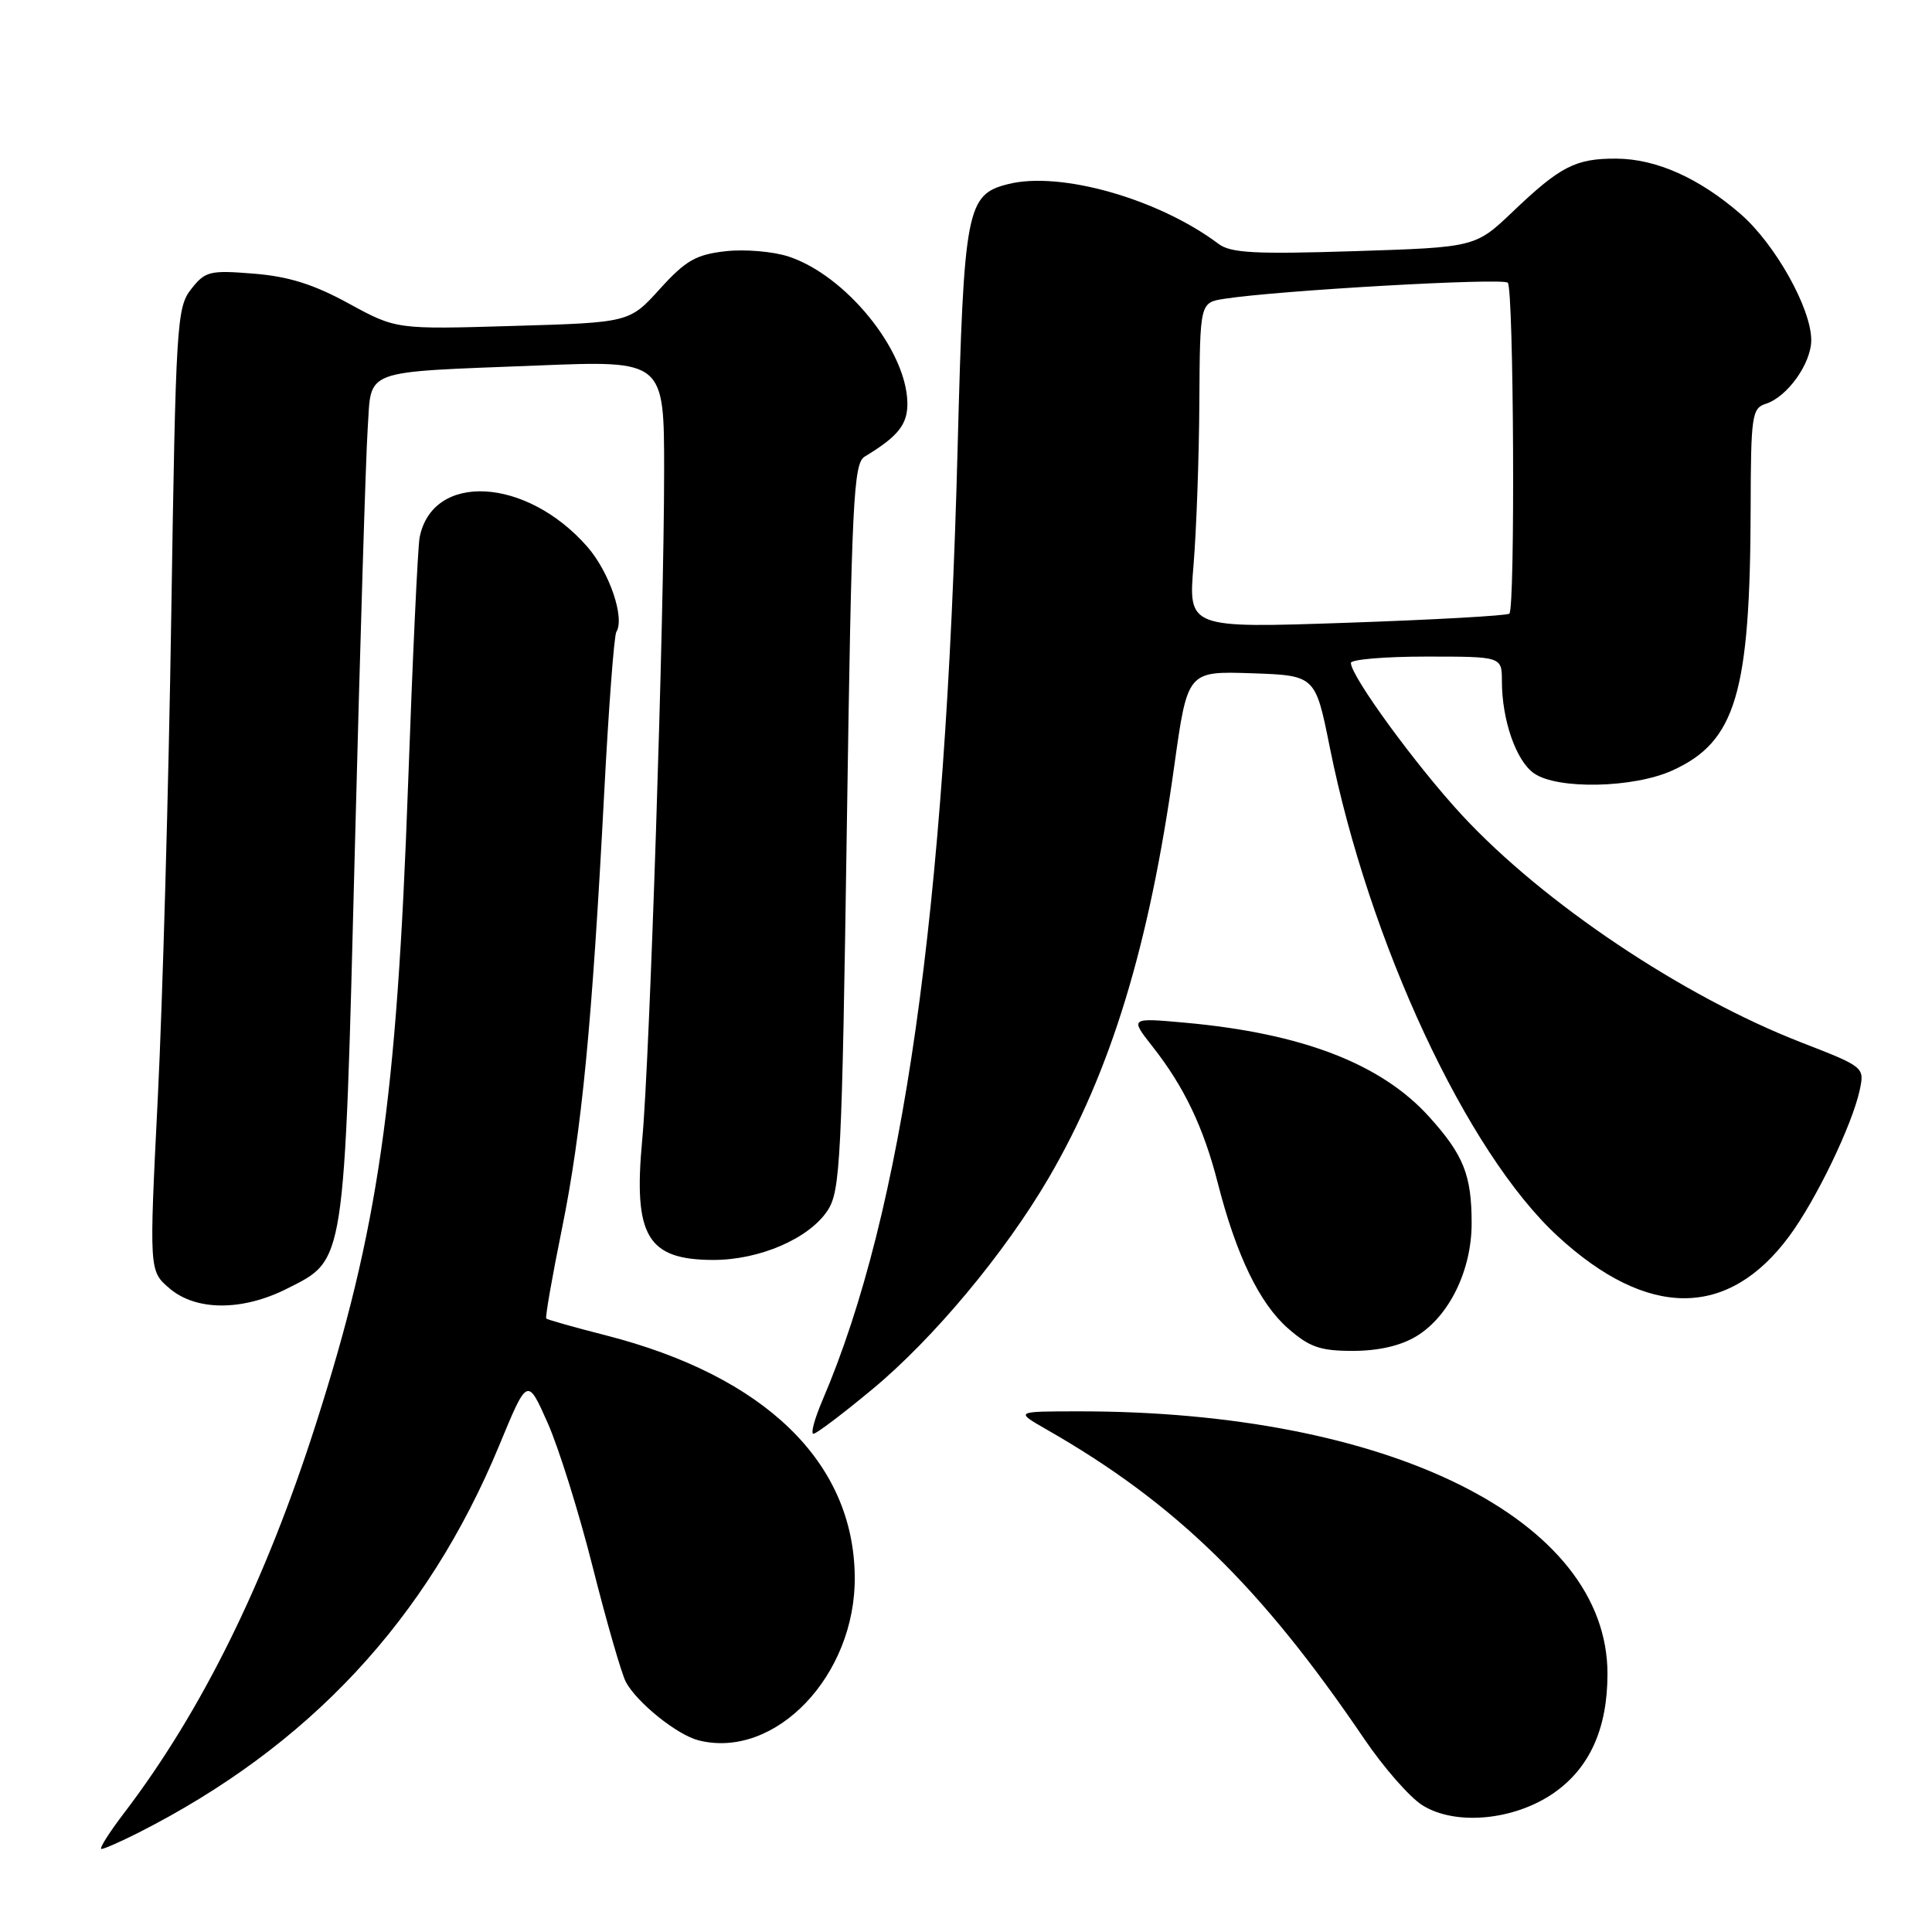 <?xml version="1.0" encoding="UTF-8" standalone="no"?>
<!DOCTYPE svg PUBLIC "-//W3C//DTD SVG 1.1//EN" "http://www.w3.org/Graphics/SVG/1.1/DTD/svg11.dtd" >
<svg xmlns="http://www.w3.org/2000/svg" xmlns:xlink="http://www.w3.org/1999/xlink" version="1.1" viewBox="0 0 256 256">
 <g >
 <path fill="currentColor"
d=" M 18.29 242.87 C 40.96 231.39 56.61 214.60 66.16 191.50 C 69.88 182.50 69.88 182.50 72.55 188.50 C 74.02 191.80 76.73 200.45 78.56 207.73 C 80.40 215.01 82.37 221.82 82.93 222.87 C 84.40 225.61 89.74 229.90 92.58 230.61 C 102.74 233.16 113.39 222.00 113.26 208.93 C 113.12 193.74 101.36 182.34 80.28 176.94 C 76.09 175.87 72.54 174.87 72.38 174.71 C 72.23 174.56 73.16 169.18 74.47 162.77 C 77.08 149.90 78.45 135.81 80.06 105.05 C 80.65 93.80 81.37 84.20 81.67 83.73 C 82.82 81.86 80.74 75.77 77.80 72.42 C 69.72 63.22 57.30 62.55 55.60 71.22 C 55.36 72.48 54.67 87.22 54.07 104.00 C 52.57 145.88 50.13 162.83 41.88 188.62 C 35.16 209.65 26.75 226.72 16.43 240.25 C 14.44 242.86 13.09 245.00 13.44 245.00 C 13.79 245.00 15.97 244.04 18.29 242.87 Z  M 205.87 237.59 C 210.63 234.29 213.00 229.05 213.00 221.80 C 213.00 201.32 183.99 186.95 142.79 187.01 C 134.50 187.02 134.50 187.02 138.67 189.41 C 155.73 199.16 167.05 210.19 180.76 230.40 C 183.33 234.19 186.80 238.16 188.47 239.20 C 192.83 241.95 200.63 241.22 205.87 237.59 Z  M 115.56 184.11 C 123.67 177.39 133.12 166.07 138.97 156.06 C 147.21 141.94 152.29 125.28 155.59 101.53 C 157.35 88.93 157.35 88.93 165.82 89.21 C 174.29 89.50 174.29 89.50 176.20 99.00 C 181.40 124.89 194.35 152.69 206.38 163.78 C 218.30 174.77 228.99 174.77 237.10 163.78 C 240.65 158.97 245.42 149.07 246.42 144.45 C 247.07 141.40 247.04 141.38 238.66 138.12 C 222.93 132.00 204.49 119.64 193.71 108.00 C 187.64 101.44 179.00 89.61 179.00 87.84 C 179.00 87.38 183.50 87.00 189.00 87.00 C 199.00 87.00 199.00 87.00 199.01 90.25 C 199.01 95.42 200.89 100.81 203.26 102.47 C 206.36 104.64 216.45 104.43 221.60 102.09 C 230.00 98.28 231.91 91.88 231.97 67.32 C 232.00 55.09 232.14 54.09 233.97 53.51 C 236.83 52.60 240.00 48.16 240.00 45.06 C 240.00 40.88 235.23 32.36 230.66 28.38 C 225.15 23.59 219.47 21.05 214.18 21.02 C 208.79 20.99 206.76 22.03 200.50 28.00 C 195.50 32.77 195.50 32.77 179.47 33.28 C 166.30 33.70 163.09 33.53 161.47 32.32 C 153.52 26.35 140.51 22.65 133.60 24.39 C 128.07 25.77 127.72 27.60 126.89 59.34 C 125.29 121.02 119.67 160.61 108.97 185.57 C 107.93 188.01 107.39 189.99 107.79 189.98 C 108.18 189.98 111.68 187.33 115.56 184.11 Z  M 187.71 177.04 C 192.03 174.40 195.00 168.32 195.00 162.10 C 195.00 155.70 193.94 153.04 189.36 147.97 C 183.02 140.96 172.58 136.93 157.11 135.52 C 149.71 134.85 149.71 134.85 152.72 138.68 C 156.90 143.98 159.49 149.41 161.37 156.79 C 163.81 166.32 166.88 172.69 170.66 176.01 C 173.52 178.51 174.92 179.00 179.28 179.00 C 182.70 178.99 185.61 178.32 187.71 177.04 Z  M 38.04 170.75 C 45.78 166.84 45.60 168.04 47.02 112.50 C 47.71 85.55 48.47 60.49 48.72 56.81 C 49.26 48.77 47.63 49.37 71.25 48.43 C 88.00 47.76 88.00 47.76 88.00 62.41 C 88.00 82.09 86.09 140.40 85.10 151.00 C 83.90 163.78 85.76 166.93 94.50 166.95 C 100.65 166.96 107.23 164.11 109.67 160.38 C 111.35 157.82 111.56 153.69 112.21 109.55 C 112.85 66.32 113.08 61.40 114.58 60.50 C 119.07 57.79 120.31 56.20 120.23 53.26 C 120.03 46.28 112.04 36.49 104.51 34.00 C 102.45 33.32 98.68 33.00 96.13 33.29 C 92.23 33.73 90.86 34.51 87.45 38.27 C 83.41 42.74 83.41 42.74 67.95 43.19 C 52.50 43.65 52.50 43.65 46.20 40.21 C 41.56 37.67 38.24 36.63 33.62 36.26 C 27.79 35.79 27.20 35.93 25.33 38.31 C 23.42 40.73 23.29 42.84 22.69 81.68 C 22.35 104.13 21.54 132.83 20.91 145.45 C 19.76 168.40 19.76 168.40 22.44 170.70 C 25.95 173.72 32.10 173.75 38.04 170.75 Z  M 158.15 74.87 C 158.53 70.27 158.88 60.56 158.92 53.30 C 159.00 40.09 159.00 40.09 162.25 39.59 C 169.37 38.48 199.13 36.79 199.79 37.46 C 200.58 38.25 200.79 80.56 200.00 81.31 C 199.72 81.58 190.04 82.12 178.48 82.52 C 157.45 83.24 157.45 83.24 158.15 74.87 Z "/>
</g>
</svg>